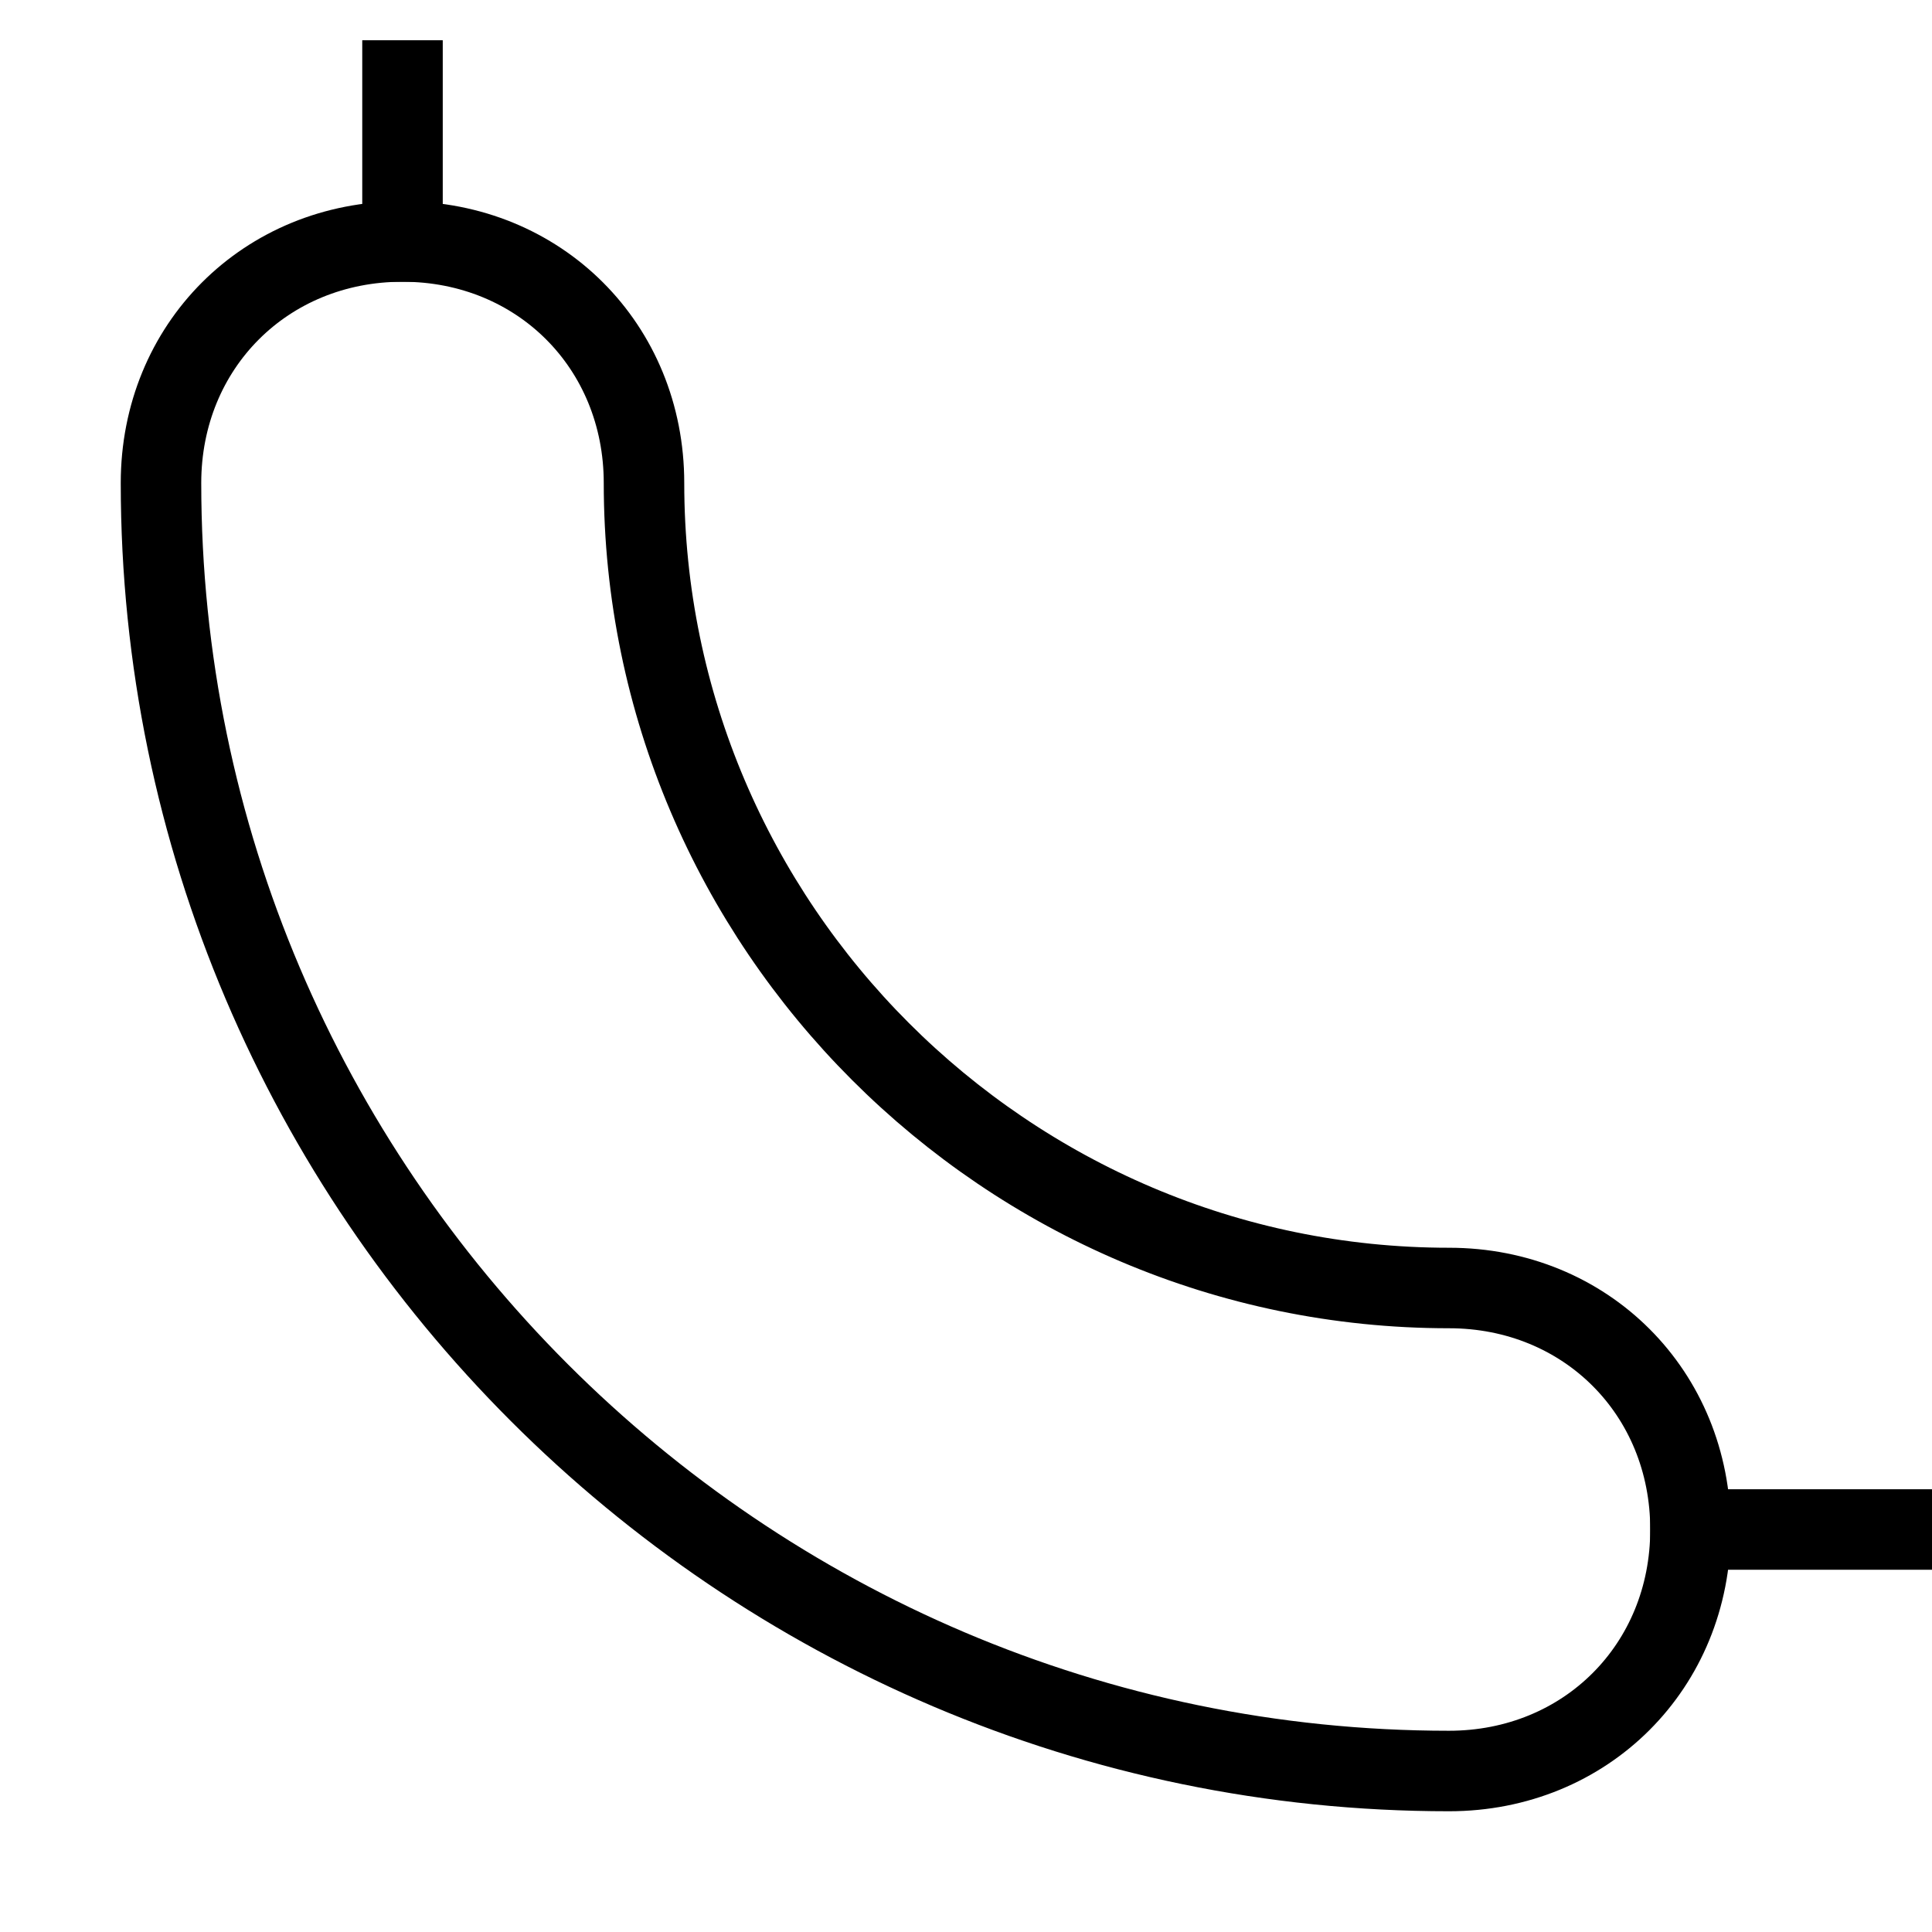 <svg id="nc_icon" xmlns="http://www.w3.org/2000/svg" xml:space="preserve" viewBox="0 0 24 24"><g fill="none" stroke="currentColor" stroke-linecap="square" stroke-miterlimit="10" class="nc-icon-wrapper"><path d="M5 1v2M21 19h3" data-color="color-2" vector-effect="non-scaling-stroke"/><path d="M18 22C9.2 22 2 14.8 2 6c0-1.7 1.3-3 3-3s3 1.3 3 3c0 5.5 4.5 10 10 10 1.7 0 3 1.3 3 3s-1.3 3-3 3z" vector-effect="non-scaling-stroke"/></g></svg>
